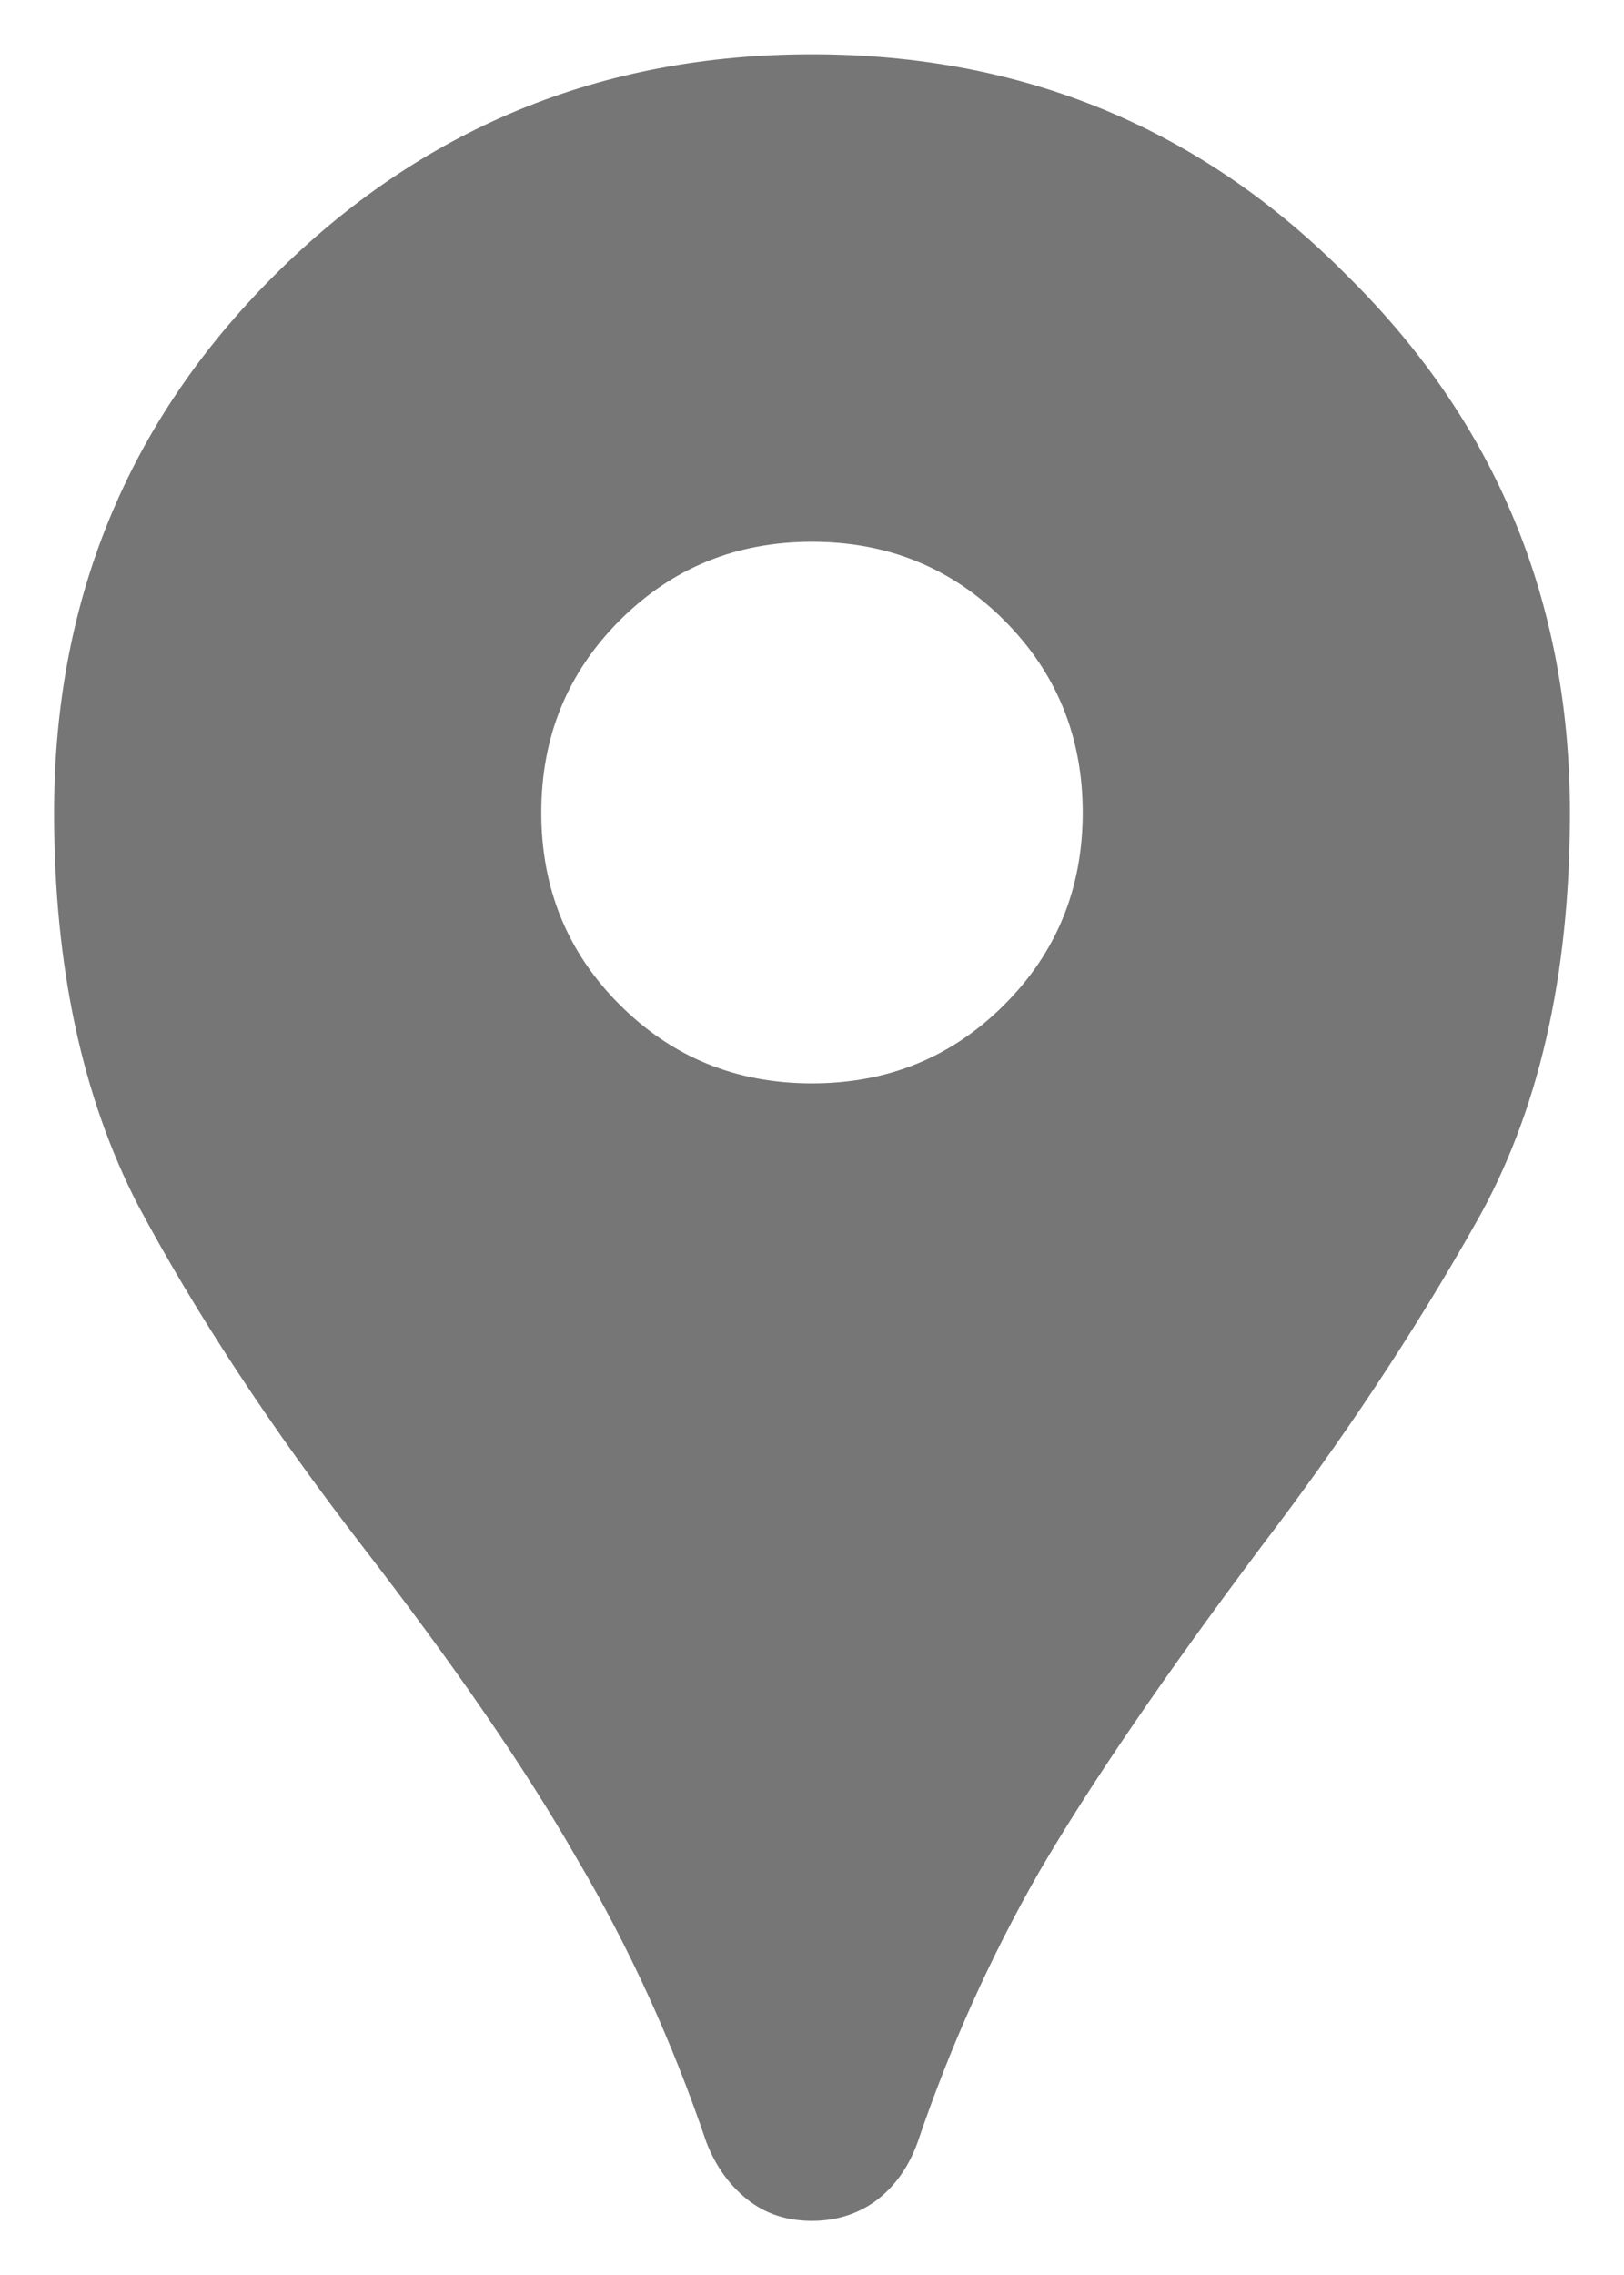 <svg width="10" height="14" viewBox="0 0 10 14" fill="none" xmlns="http://www.w3.org/2000/svg">
<path d="M5 13.667C4.844 13.667 4.711 13.623 4.6 13.534C4.489 13.445 4.406 13.328 4.35 13.184C4.139 12.562 3.872 11.978 3.55 11.434C3.239 10.889 2.8 10.251 2.233 9.517C1.667 8.784 1.206 8.084 0.85 7.417C0.506 6.751 0.333 5.945 0.333 5.001C0.333 3.701 0.783 2.601 1.683 1.701C2.594 0.79 3.7 0.334 5 0.334C6.3 0.334 7.4 0.79 8.3 1.701C9.211 2.601 9.667 3.701 9.667 5.001C9.667 6.012 9.472 6.856 9.083 7.534C8.706 8.201 8.267 8.862 7.767 9.517C7.167 10.317 6.711 10.984 6.4 11.517C6.1 12.04 5.85 12.595 5.65 13.184C5.594 13.339 5.506 13.462 5.383 13.551C5.272 13.628 5.144 13.667 5 13.667ZM5 6.667C5.467 6.667 5.861 6.506 6.183 6.184C6.506 5.862 6.667 5.467 6.667 5.001C6.667 4.534 6.506 4.14 6.183 3.817C5.861 3.495 5.467 3.334 5 3.334C4.533 3.334 4.139 3.495 3.817 3.817C3.494 4.14 3.333 4.534 3.333 5.001C3.333 5.467 3.494 5.862 3.817 6.184C4.139 6.506 4.533 6.667 5 6.667Z" fill="#767676"/>
</svg>
